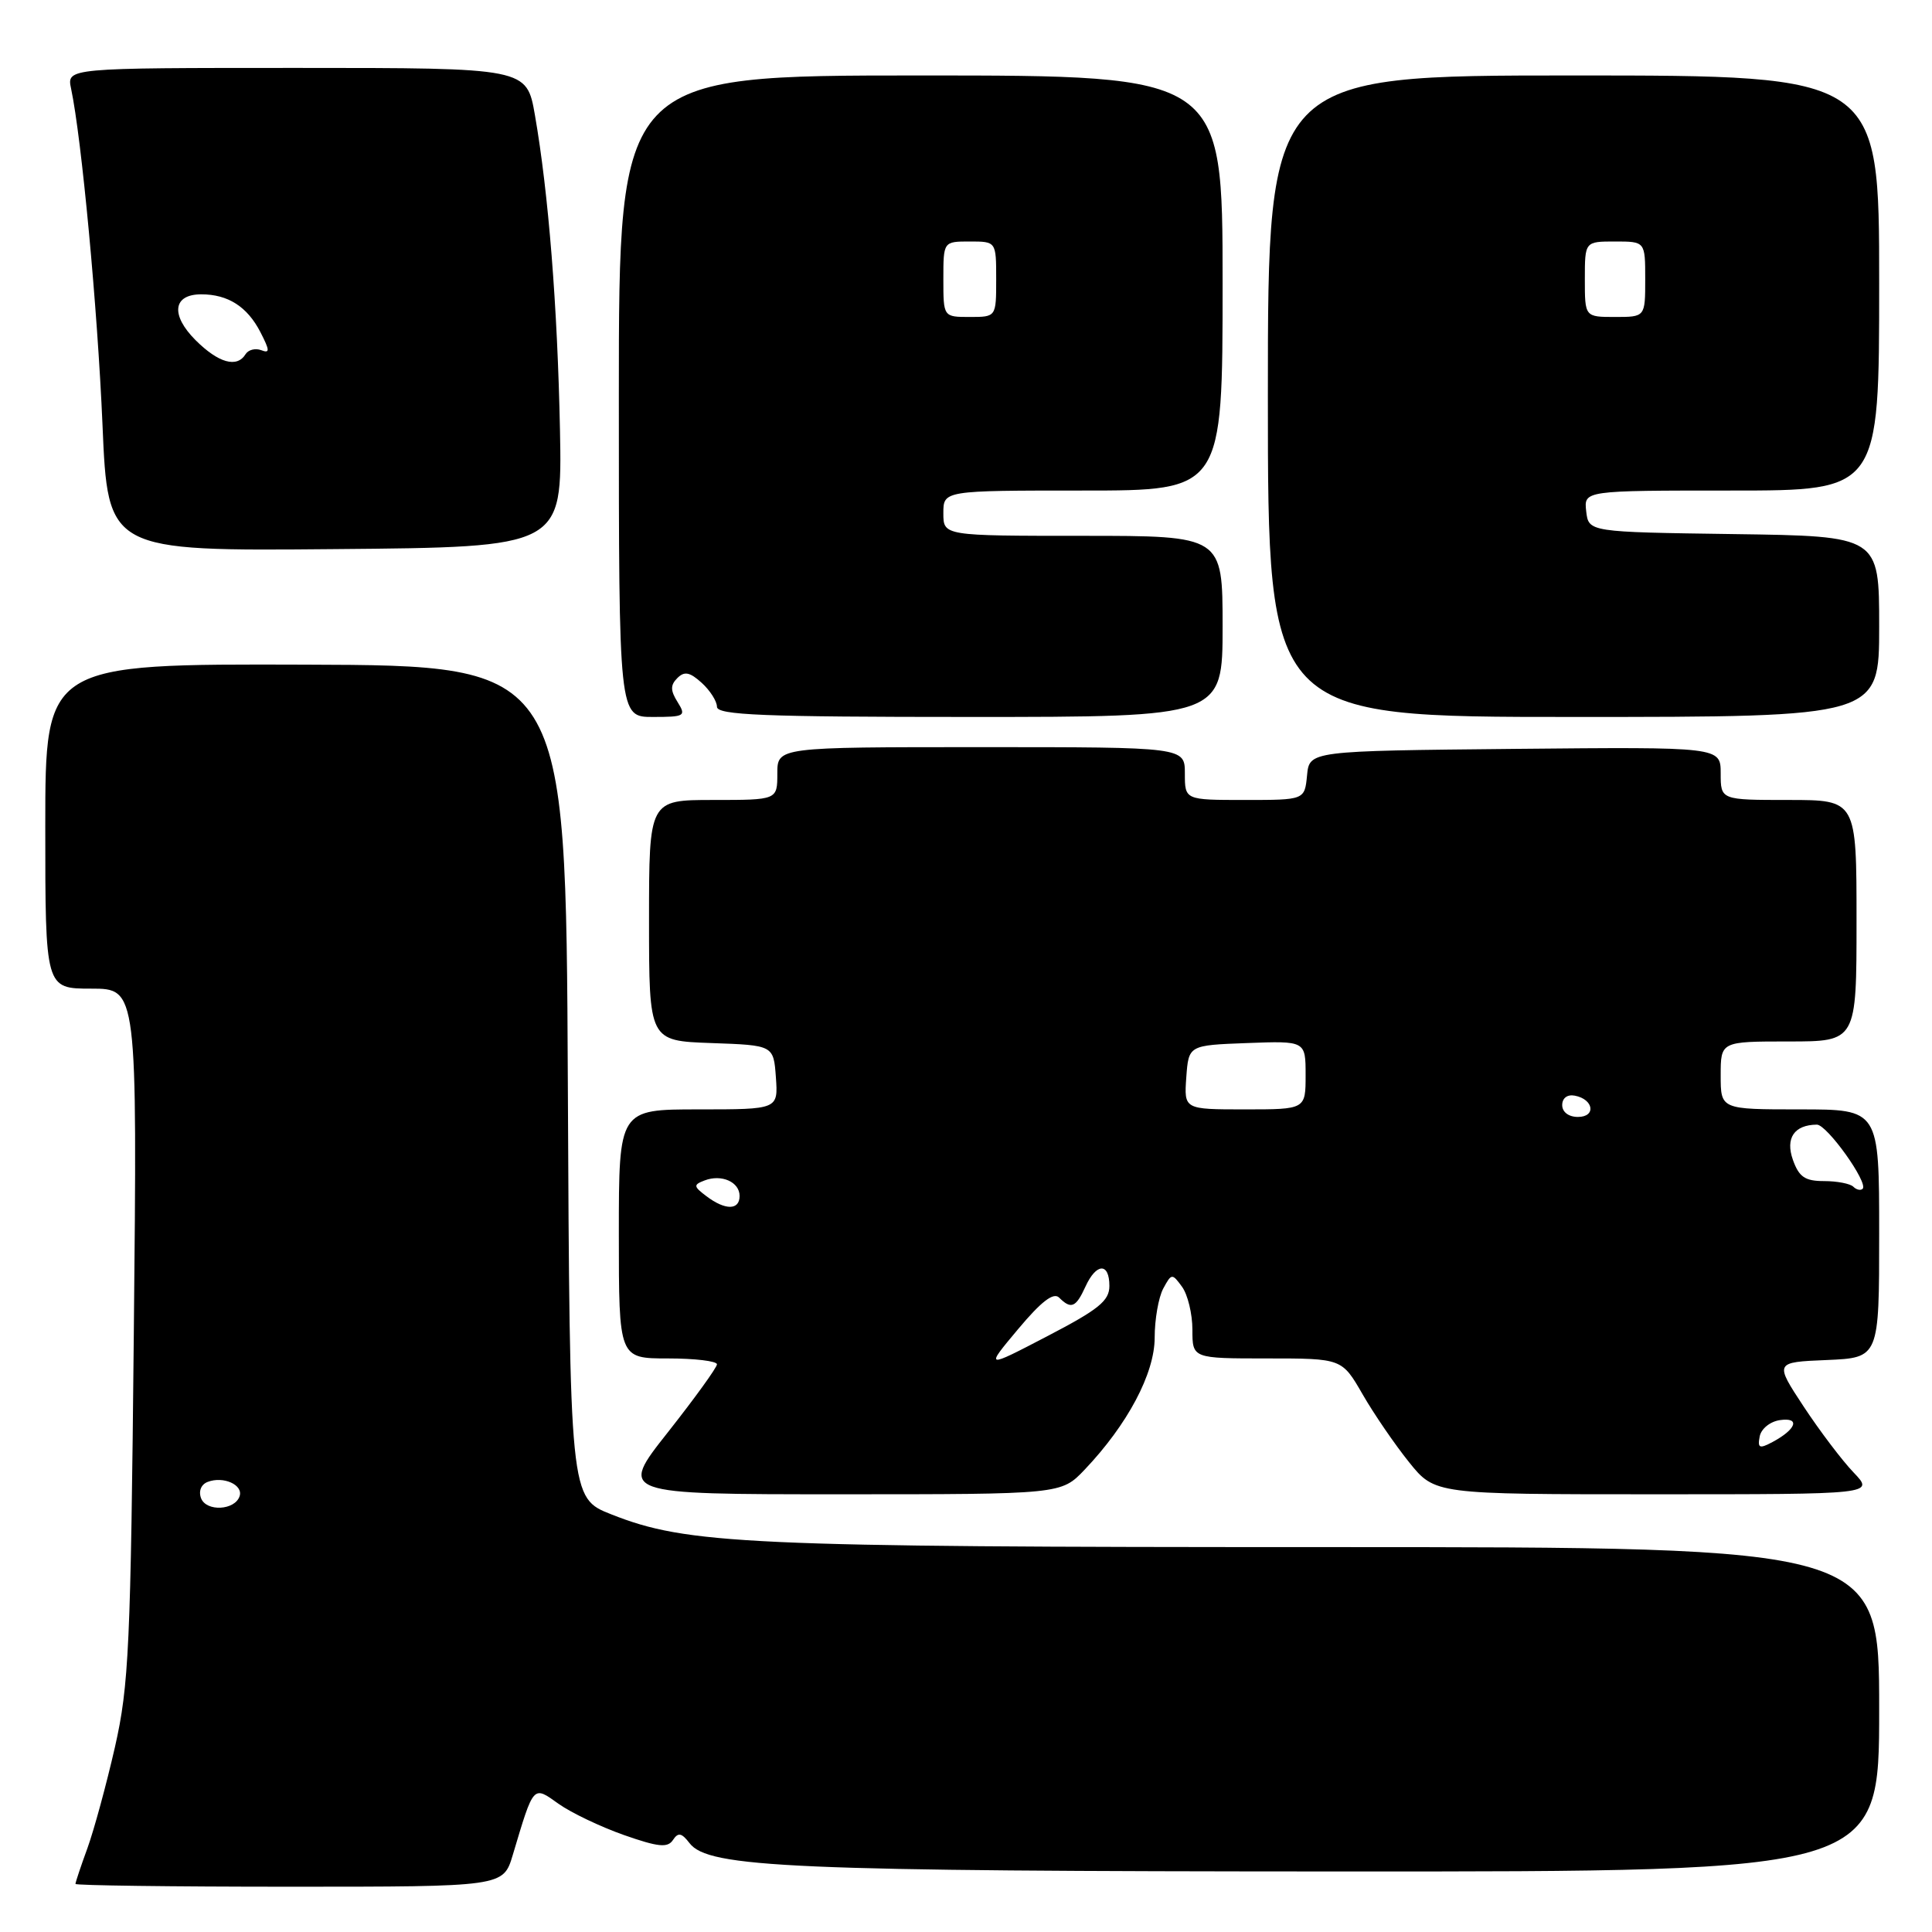 <?xml version="1.0" encoding="UTF-8" standalone="no"?>
<!DOCTYPE svg PUBLIC "-//W3C//DTD SVG 1.1//EN" "http://www.w3.org/Graphics/SVG/1.1/DTD/svg11.dtd" >
<svg xmlns="http://www.w3.org/2000/svg" xmlns:xlink="http://www.w3.org/1999/xlink" version="1.1" viewBox="0 0 256 256">
 <g >
 <path fill="currentColor"
d=" M 67.94 245.81 C 70.75 236.41 70.60 236.58 74.02 239.02 C 75.68 240.20 79.58 242.06 82.67 243.15 C 87.23 244.75 88.47 244.87 89.17 243.81 C 89.86 242.77 90.31 242.85 91.37 244.23 C 93.86 247.48 104.84 247.96 177.75 247.98 C 249.00 248.00 249.00 248.00 249.00 226.50 C 249.00 205.00 249.00 205.00 175.57 205.00 C 98.82 205.00 91.07 204.64 81.00 200.66 C 75.50 198.49 75.50 198.49 75.24 143.33 C 74.98 88.18 74.98 88.18 40.49 88.07 C 6.00 87.96 6.00 87.96 6.00 109.48 C 6.00 131.00 6.00 131.00 12.09 131.00 C 18.19 131.00 18.19 131.00 17.73 176.75 C 17.32 218.26 17.08 223.33 15.23 231.50 C 14.10 236.45 12.46 242.47 11.59 244.88 C 10.71 247.28 10.00 249.42 10.00 249.63 C 10.00 249.83 22.75 250.00 38.34 250.00 C 66.68 250.00 66.68 250.00 67.94 245.81 Z  M 143.71 194.75 C 149.40 188.77 153.00 182.00 153.00 177.24 C 153.00 174.83 153.51 171.92 154.13 170.75 C 155.23 168.71 155.31 168.70 156.63 170.51 C 157.38 171.54 158.00 174.10 158.00 176.19 C 158.00 180.00 158.00 180.00 167.90 180.00 C 177.81 180.00 177.81 180.00 180.55 184.75 C 182.05 187.36 184.83 191.41 186.71 193.75 C 190.13 198.00 190.13 198.00 219.25 198.00 C 248.37 198.00 248.37 198.00 245.62 195.12 C 244.10 193.54 241.12 189.60 238.99 186.37 C 235.13 180.50 235.13 180.50 242.06 180.21 C 249.00 179.91 249.00 179.91 249.00 163.46 C 249.00 147.00 249.00 147.00 238.50 147.00 C 228.00 147.00 228.00 147.00 228.00 142.50 C 228.00 138.00 228.00 138.00 237.00 138.00 C 246.00 138.00 246.00 138.00 246.00 122.00 C 246.00 106.00 246.00 106.00 237.00 106.00 C 228.00 106.00 228.00 106.00 228.00 102.48 C 228.00 98.97 228.00 98.97 200.75 99.23 C 173.50 99.50 173.50 99.50 173.19 102.75 C 172.87 106.00 172.87 106.00 164.94 106.00 C 157.00 106.00 157.00 106.00 157.00 102.50 C 157.00 99.00 157.00 99.00 130.00 99.00 C 103.00 99.00 103.00 99.00 103.00 102.50 C 103.00 106.00 103.00 106.00 94.50 106.00 C 86.00 106.00 86.00 106.00 86.00 121.96 C 86.00 137.92 86.00 137.92 94.25 138.21 C 102.50 138.50 102.50 138.50 102.81 142.75 C 103.11 147.00 103.11 147.00 92.56 147.00 C 82.00 147.00 82.00 147.00 82.00 163.50 C 82.00 180.00 82.00 180.00 88.50 180.00 C 92.08 180.00 95.00 180.35 95.00 180.78 C 95.00 181.20 92.07 185.25 88.50 189.78 C 82.00 198.00 82.00 198.00 111.30 198.00 C 140.61 198.00 140.61 198.00 143.71 194.75 Z  M 89.78 93.02 C 88.82 91.49 88.82 90.78 89.75 89.85 C 90.69 88.91 91.40 89.05 92.98 90.48 C 94.09 91.49 95.00 92.92 95.00 93.65 C 95.00 94.75 101.10 95.00 128.50 95.00 C 162.00 95.00 162.00 95.00 162.00 83.00 C 162.00 71.00 162.00 71.00 143.50 71.00 C 125.00 71.00 125.00 71.00 125.00 68.00 C 125.00 65.00 125.00 65.00 143.50 65.00 C 162.00 65.00 162.00 65.00 162.00 37.50 C 162.00 10.00 162.00 10.00 122.00 10.00 C 82.00 10.00 82.00 10.00 82.00 52.50 C 82.00 95.00 82.00 95.00 86.51 95.00 C 90.75 95.00 90.94 94.88 89.78 93.02 Z  M 249.00 83.02 C 249.00 71.04 249.00 71.04 229.75 70.77 C 210.50 70.50 210.50 70.50 210.18 67.75 C 209.87 65.00 209.87 65.00 229.43 65.00 C 249.00 65.00 249.00 65.00 249.00 37.50 C 249.00 10.00 249.00 10.00 208.50 10.00 C 168.00 10.00 168.00 10.00 168.00 52.50 C 168.00 95.00 168.00 95.00 208.50 95.00 C 249.00 95.00 249.00 95.00 249.00 83.02 Z  M 74.20 57.00 C 73.87 40.60 72.68 25.58 70.88 15.25 C 69.79 9.00 69.79 9.00 39.32 9.00 C 8.84 9.00 8.84 9.00 9.42 11.75 C 10.82 18.38 12.92 40.84 13.58 56.26 C 14.29 73.03 14.29 73.03 44.39 72.76 C 74.50 72.50 74.50 72.50 74.20 57.00 Z  M 26.64 198.52 C 26.29 197.58 26.65 196.69 27.52 196.36 C 29.59 195.56 32.25 196.75 31.75 198.25 C 31.13 200.14 27.34 200.34 26.64 198.52 Z  M 233.17 190.33 C 233.37 189.31 234.56 188.35 235.87 188.17 C 238.58 187.78 238.02 189.39 234.86 191.08 C 233.13 192.00 232.87 191.89 233.17 190.33 Z  M 134.90 176.12 C 137.98 172.44 139.60 171.20 140.34 171.94 C 141.92 173.52 142.56 173.26 143.82 170.50 C 145.26 167.33 147.00 167.27 147.00 170.39 C 147.00 172.37 145.58 173.51 138.76 177.06 C 130.52 181.35 130.52 181.35 134.90 176.12 Z  M 93.60 158.50 C 91.88 157.20 91.86 156.99 93.35 156.42 C 95.60 155.55 98.00 156.61 98.00 158.47 C 98.00 160.38 96.10 160.39 93.60 158.50 Z  M 245.58 157.25 C 245.17 156.84 243.42 156.50 241.70 156.50 C 239.17 156.50 238.38 155.96 237.57 153.69 C 236.55 150.81 237.74 149.05 240.74 149.02 C 242.07 149.00 247.60 156.73 246.81 157.52 C 246.55 157.78 245.99 157.66 245.58 157.25 Z  M 207.00 146.43 C 207.00 145.50 207.68 144.99 208.67 145.18 C 211.18 145.66 211.52 148.00 209.08 148.00 C 207.85 148.00 207.00 147.35 207.00 146.43 Z  M 157.19 142.75 C 157.50 138.50 157.50 138.50 165.25 138.21 C 173.00 137.92 173.00 137.92 173.00 142.46 C 173.00 147.00 173.00 147.00 164.94 147.00 C 156.89 147.00 156.89 147.00 157.19 142.75 Z  M 125.00 37.00 C 125.00 32.00 125.00 32.00 128.50 32.00 C 132.00 32.00 132.00 32.00 132.00 37.00 C 132.00 42.00 132.00 42.00 128.50 42.00 C 125.00 42.00 125.00 42.00 125.00 37.00 Z  M 210.00 37.00 C 210.00 32.00 210.00 32.00 214.00 32.00 C 218.00 32.00 218.00 32.00 218.00 37.00 C 218.00 42.00 218.00 42.00 214.00 42.00 C 210.00 42.00 210.00 42.00 210.00 37.00 Z  M 25.92 45.08 C 22.57 41.73 22.91 39.00 26.67 39.00 C 30.21 39.00 32.76 40.63 34.50 44.00 C 35.76 46.45 35.78 46.85 34.61 46.40 C 33.84 46.11 32.91 46.34 32.54 46.93 C 31.40 48.79 28.95 48.10 25.92 45.08 Z "/>
</g>
</svg>